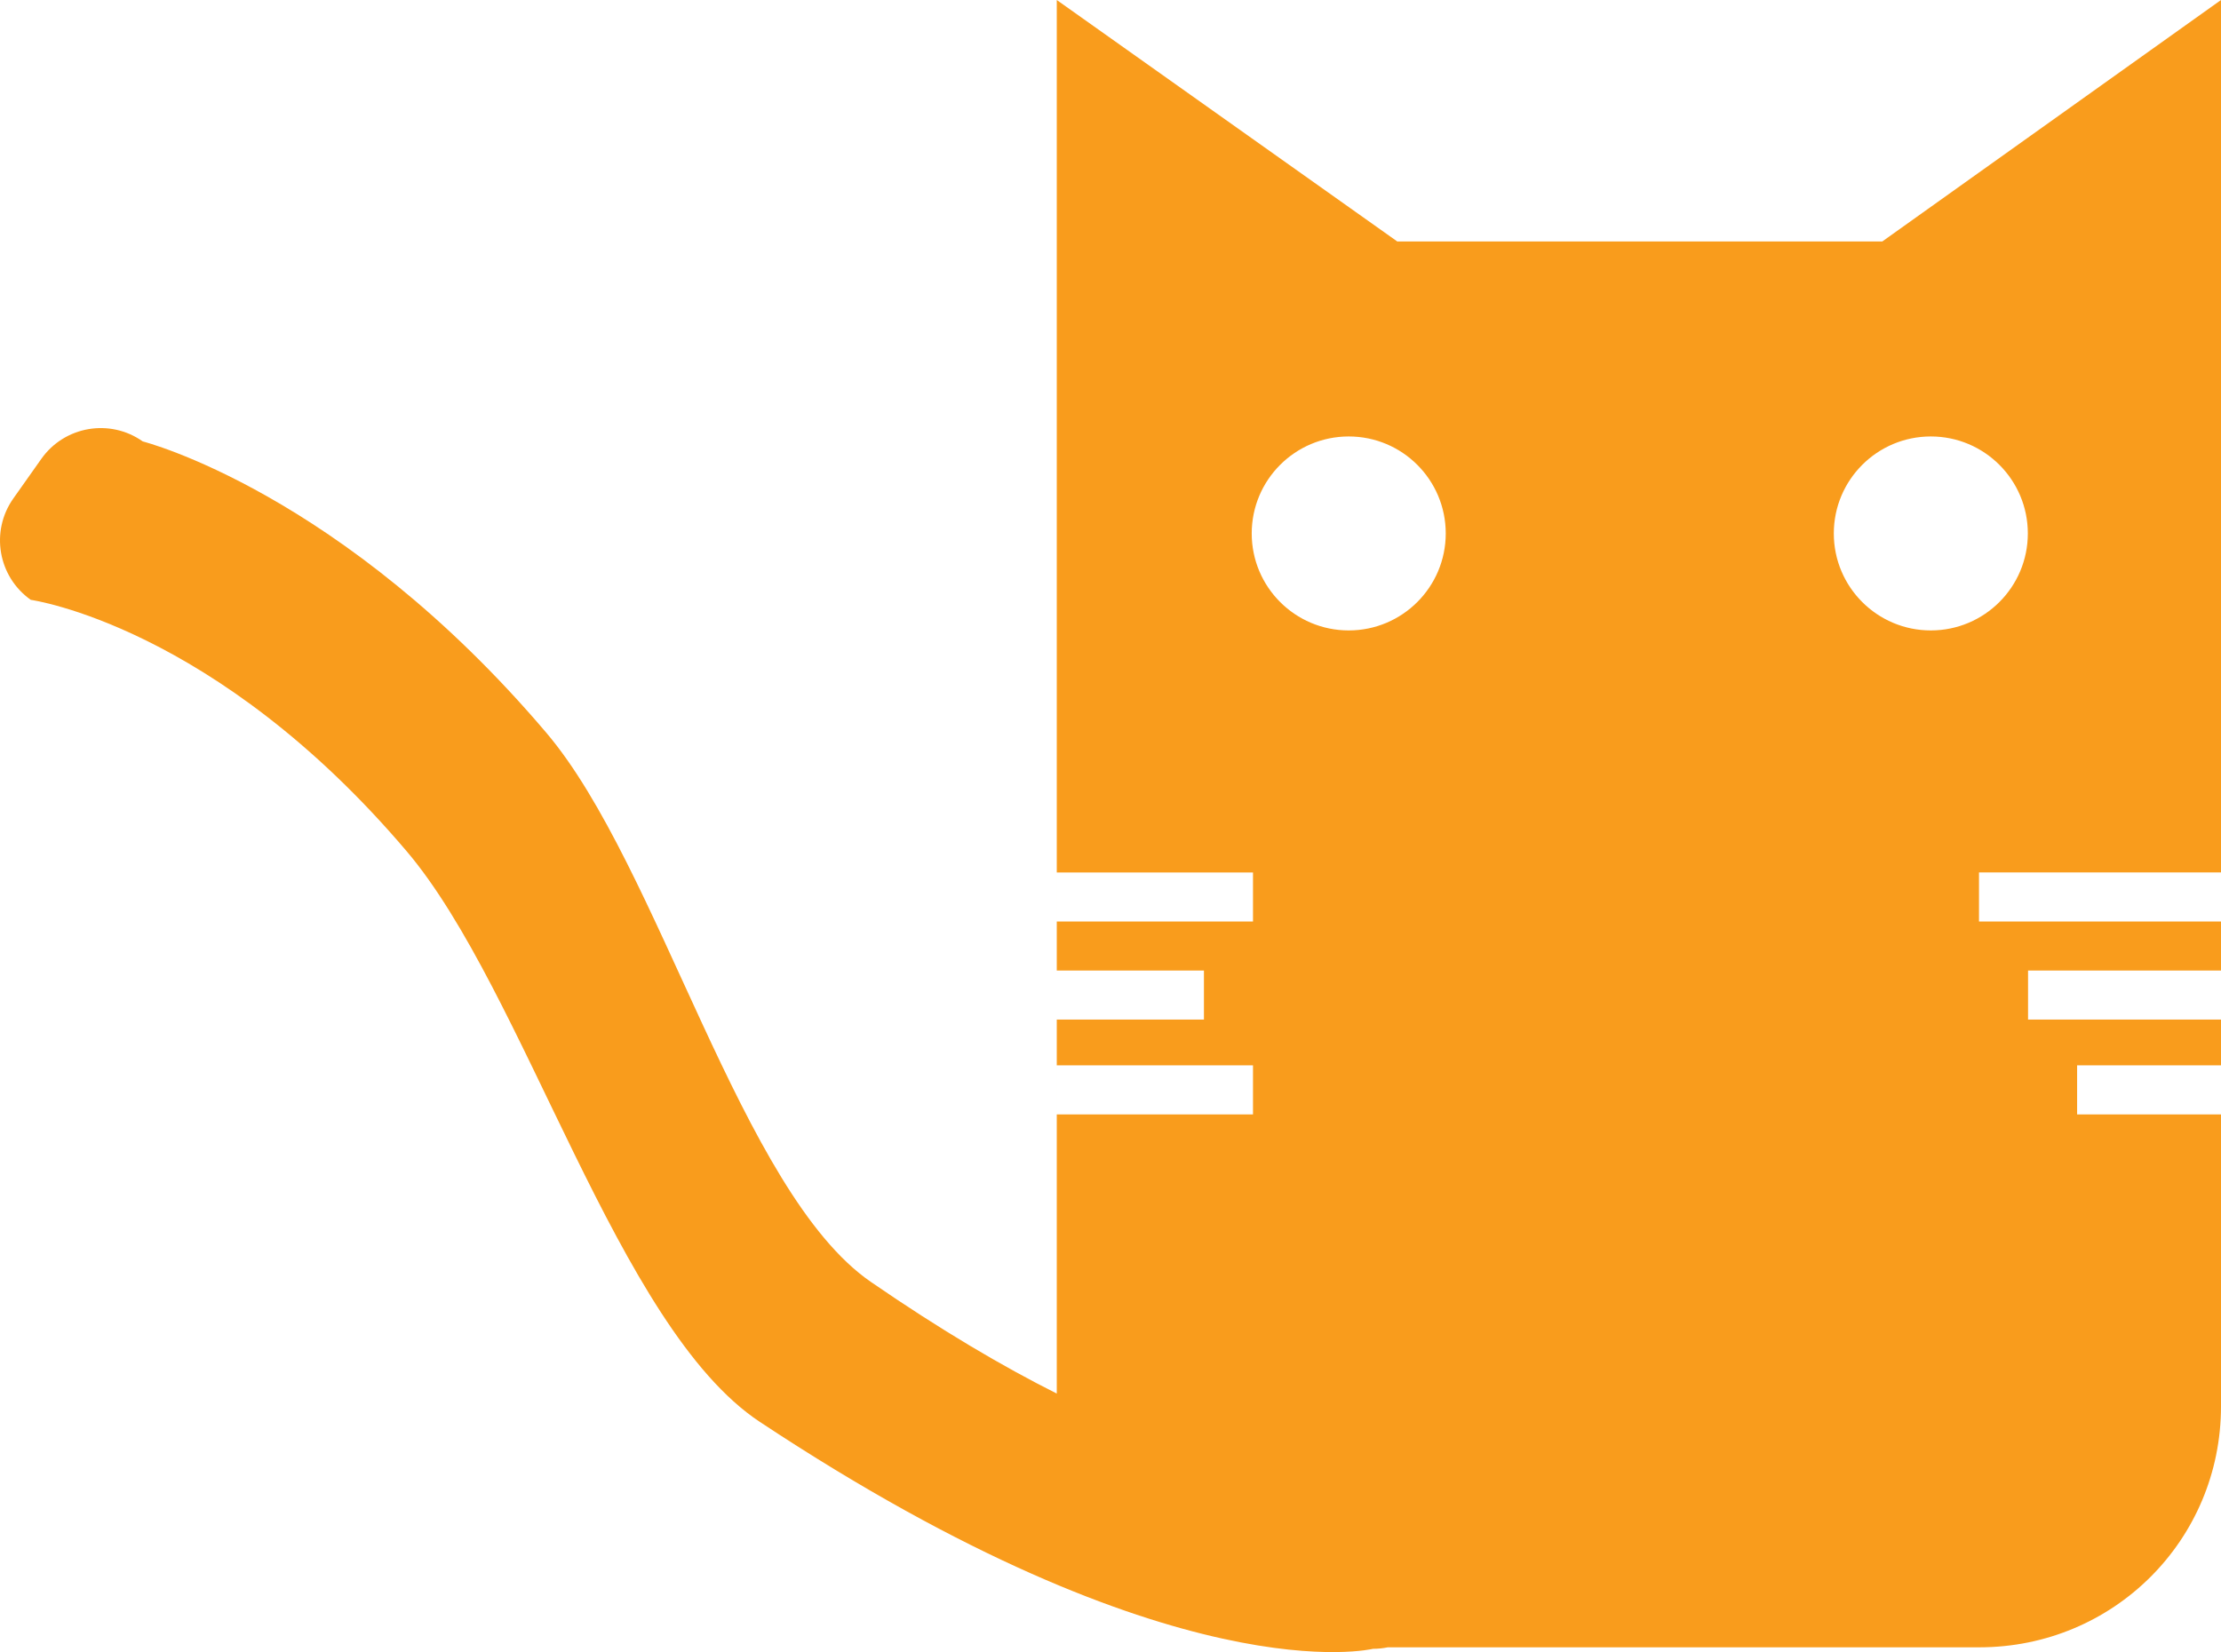 <?xml version="1.0" encoding="utf-8"?>
<!-- Generator: Adobe Illustrator 17.0.0, SVG Export Plug-In . SVG Version: 6.00 Build 0)  -->
<!DOCTYPE svg PUBLIC "-//W3C//DTD SVG 1.1//EN" "http://www.w3.org/Graphics/SVG/1.1/DTD/svg11.dtd">
<svg version="1.1" id="Logo" xmlns="http://www.w3.org/2000/svg" xmlns:xlink="http://www.w3.org/1999/xlink" x="0px" y="0px"
	 width="679.139px" height="505.308px" viewBox="0 0 679.139 505.308" enable-background="new 0 0 679.139 505.308"
	 xml:space="preserve">
<path fill="#F99C1C" d="M635.14,340.848v-15h44v-14h-59v-15h59v-15h-74v-15h74V0L575.575,73.848H427.249L323.14,0v296.651v59.33
	v70.25c-16.462-8.254-35.327-19.338-56.835-34.141c-39.782-27.381-64.627-127.18-99.231-167.948
	C104.479,150.4,43.649,135.013,43.649,135.013c-10.034-7.091-23.917-4.703-31.009,5.331l-8.56,12.114
	c-7.09,10.036-4.703,23.919,5.332,31.01c0,0,56.297,7.786,114.969,76.929c36.257,42.727,64.25,145.558,107.923,174.472
	c127.253,84.253,187.528,69.436,187.528,69.436c1.547,0,3.057-0.159,4.514-0.459H605.24c40.959,0,73.9-32.745,73.9-73.704v-74.163
	v-15.131H635.14z M323.14,296.848h45v15h-45V296.848z M383.14,340.848h-60v-15h60V340.848z M383.14,281.848h-60v-15h60V281.848z
	 M412.416,192.823c-16.384,0-29.665-13.281-29.665-29.665s13.281-29.665,29.665-29.665s29.665,13.281,29.665,29.665
	S428.8,192.823,412.416,192.823z M590.407,192.823c-16.384,0-29.665-13.281-29.665-29.665s13.281-29.665,29.665-29.665
	s29.665,13.281,29.665,29.665S606.791,192.823,590.407,192.823z"/>
</svg>
